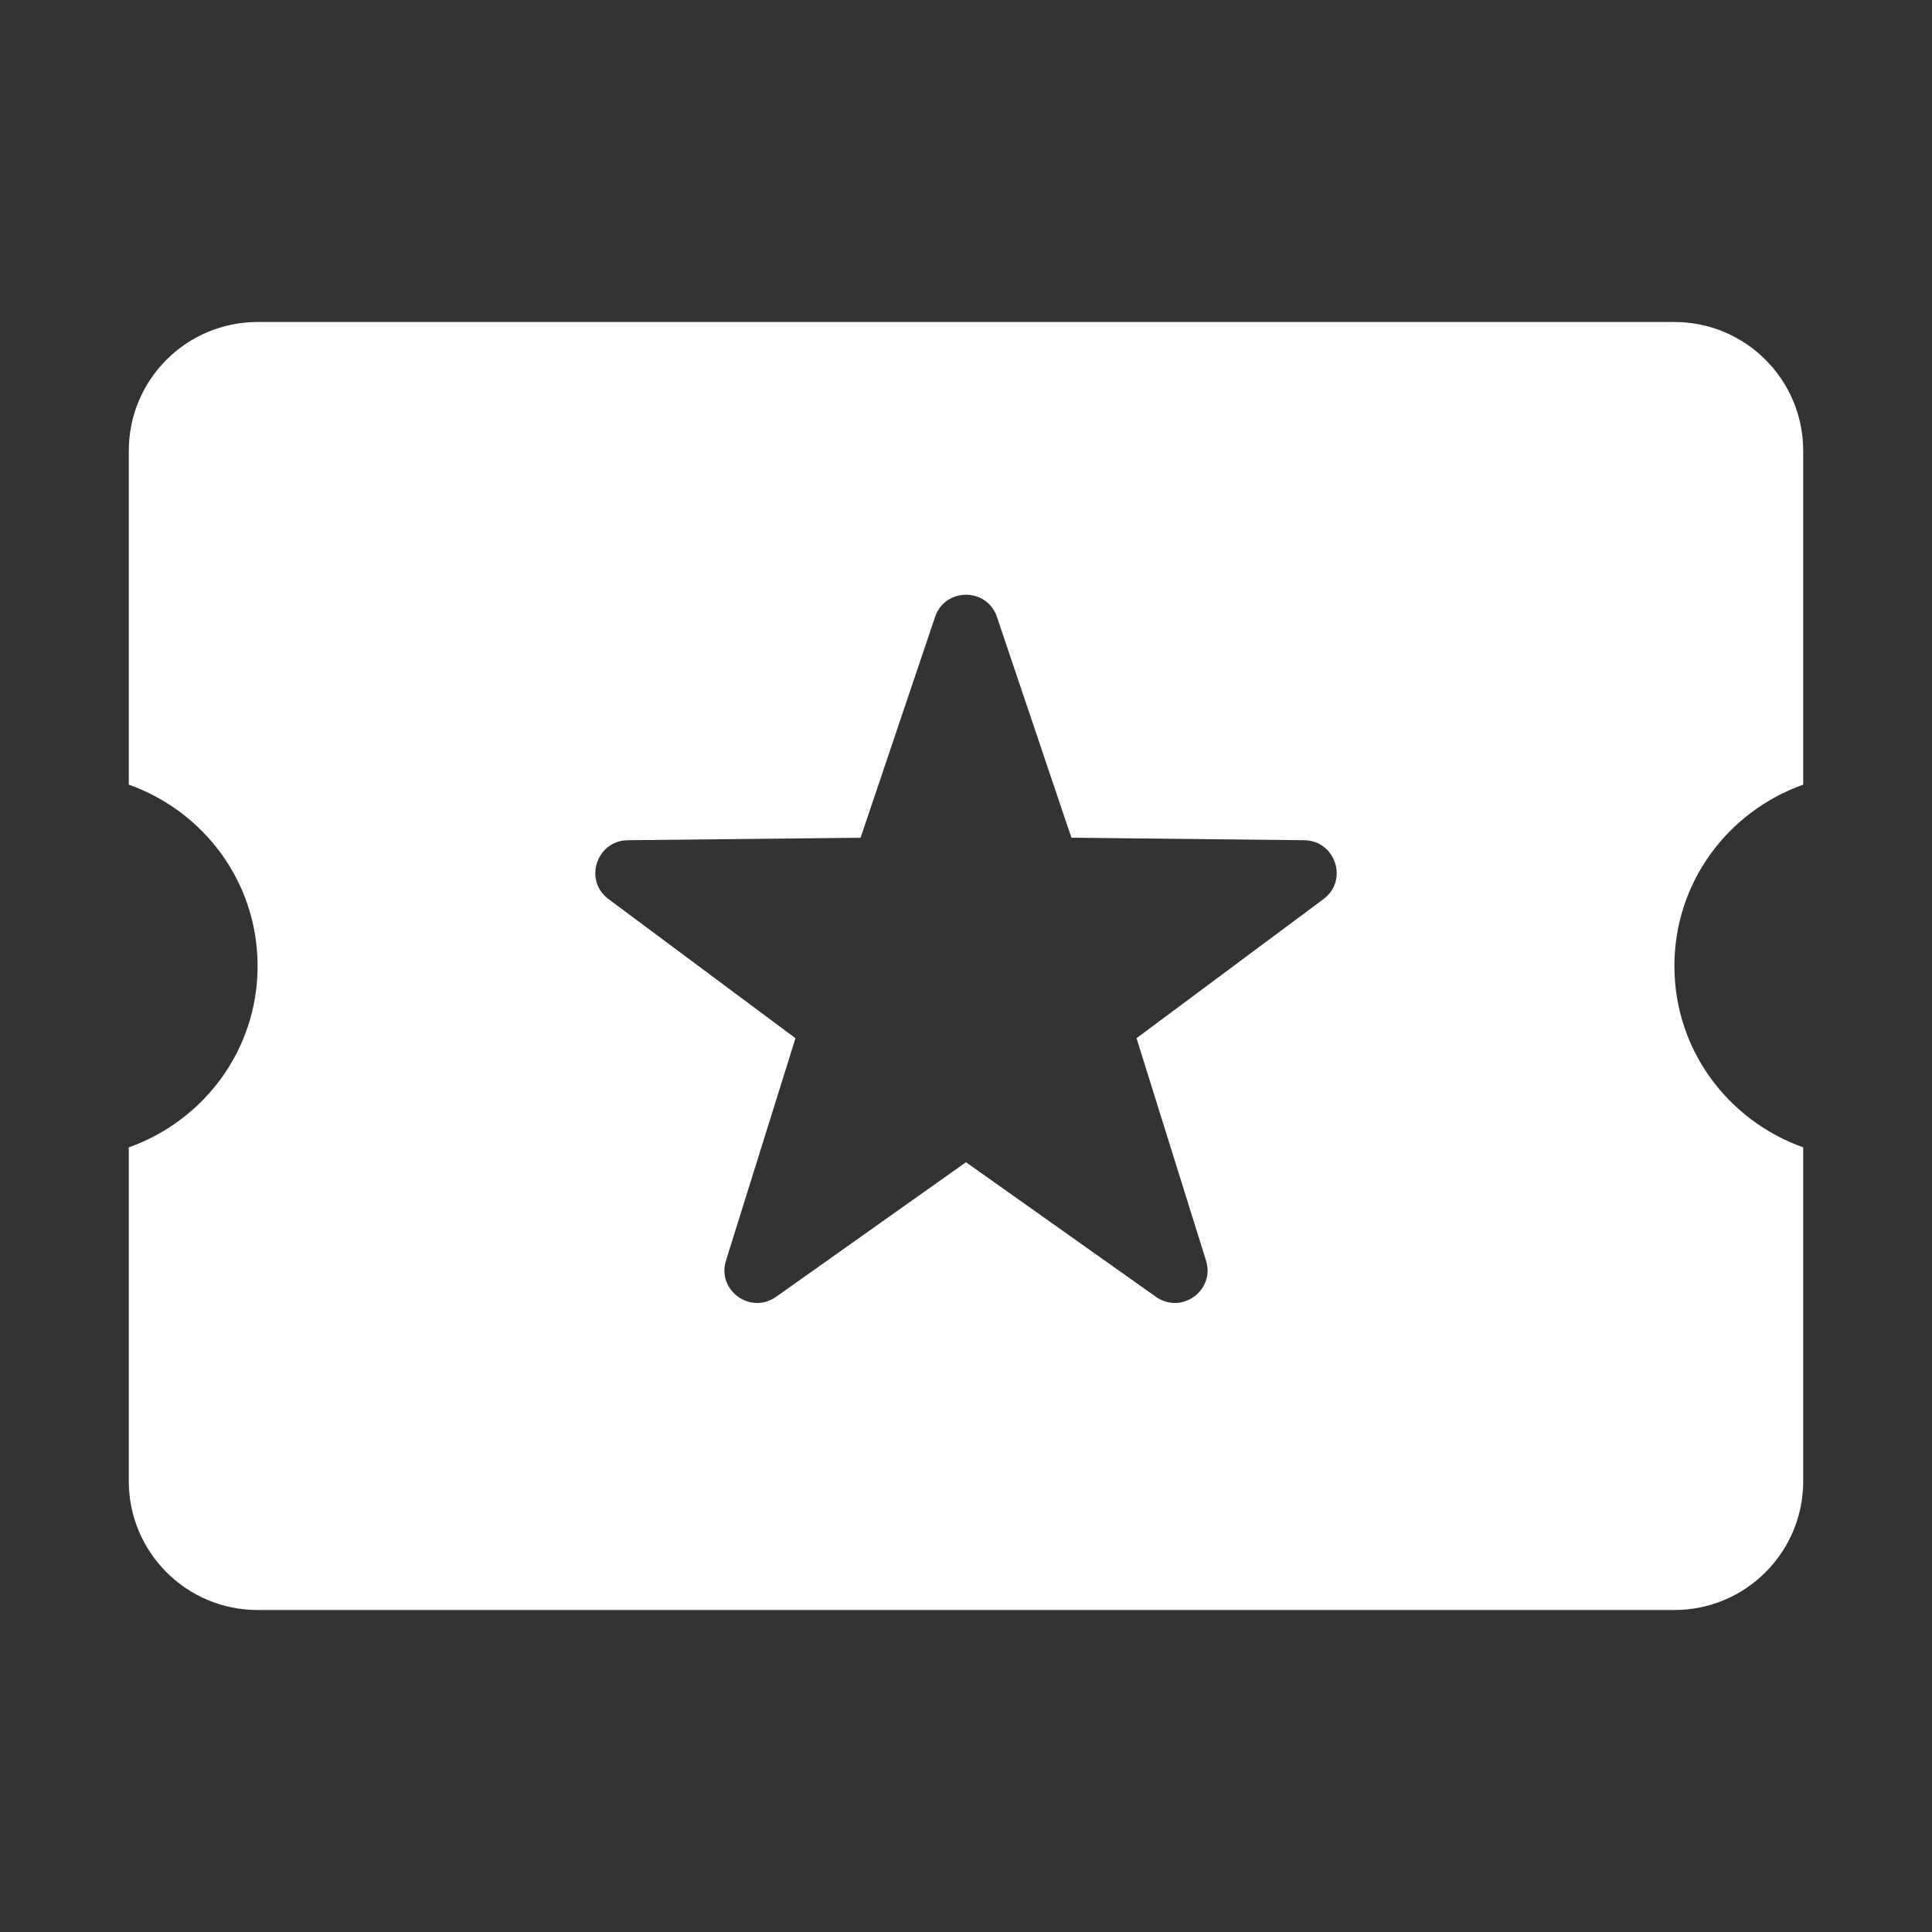 <?xml version="1.0" encoding="UTF-8"?>
<svg xmlns="http://www.w3.org/2000/svg" xmlns:xlink="http://www.w3.org/1999/xlink" viewBox="0 0 30 30" width="30px" height="30px">
<rect x="0" y="0" width="30" height="30" fill="#333333" stroke="none"/>
<g id="surface32156108">
<path style=" stroke:none;fill-rule:nonzero;fill:rgb(100%,100%,100%);fill-opacity:1;" d="M 28 12.184 L 28 7 C 28 5.895 27.105 5 26 5 L 4 5 C 2.895 5 2 5.895 2 7 L 2 12.184 C 3.164 12.598 4 13.695 4 15 C 4 16.305 3.164 17.402 2 17.816 L 2 23 C 2 24.105 2.895 25 4 25 L 26 25 C 27.105 25 28 24.105 28 23 L 28 17.816 C 26.836 17.402 26 16.305 26 15 C 26 13.695 26.836 12.598 28 12.184 Z M 20.551 13.961 L 17.648 16.121 L 18.727 19.574 C 18.871 20.035 18.348 20.418 17.949 20.137 L 15 18.047 L 12.051 20.137 C 11.652 20.418 11.129 20.035 11.273 19.574 L 12.352 16.121 L 9.449 13.961 C 9.059 13.672 9.262 13.055 9.746 13.047 L 13.363 13.008 L 14.52 9.578 C 14.676 9.121 15.324 9.121 15.48 9.578 L 16.637 13.008 L 20.254 13.047 C 20.738 13.055 20.941 13.672 20.551 13.961 Z M 20.551 13.961 "/>
</g>
</svg>
